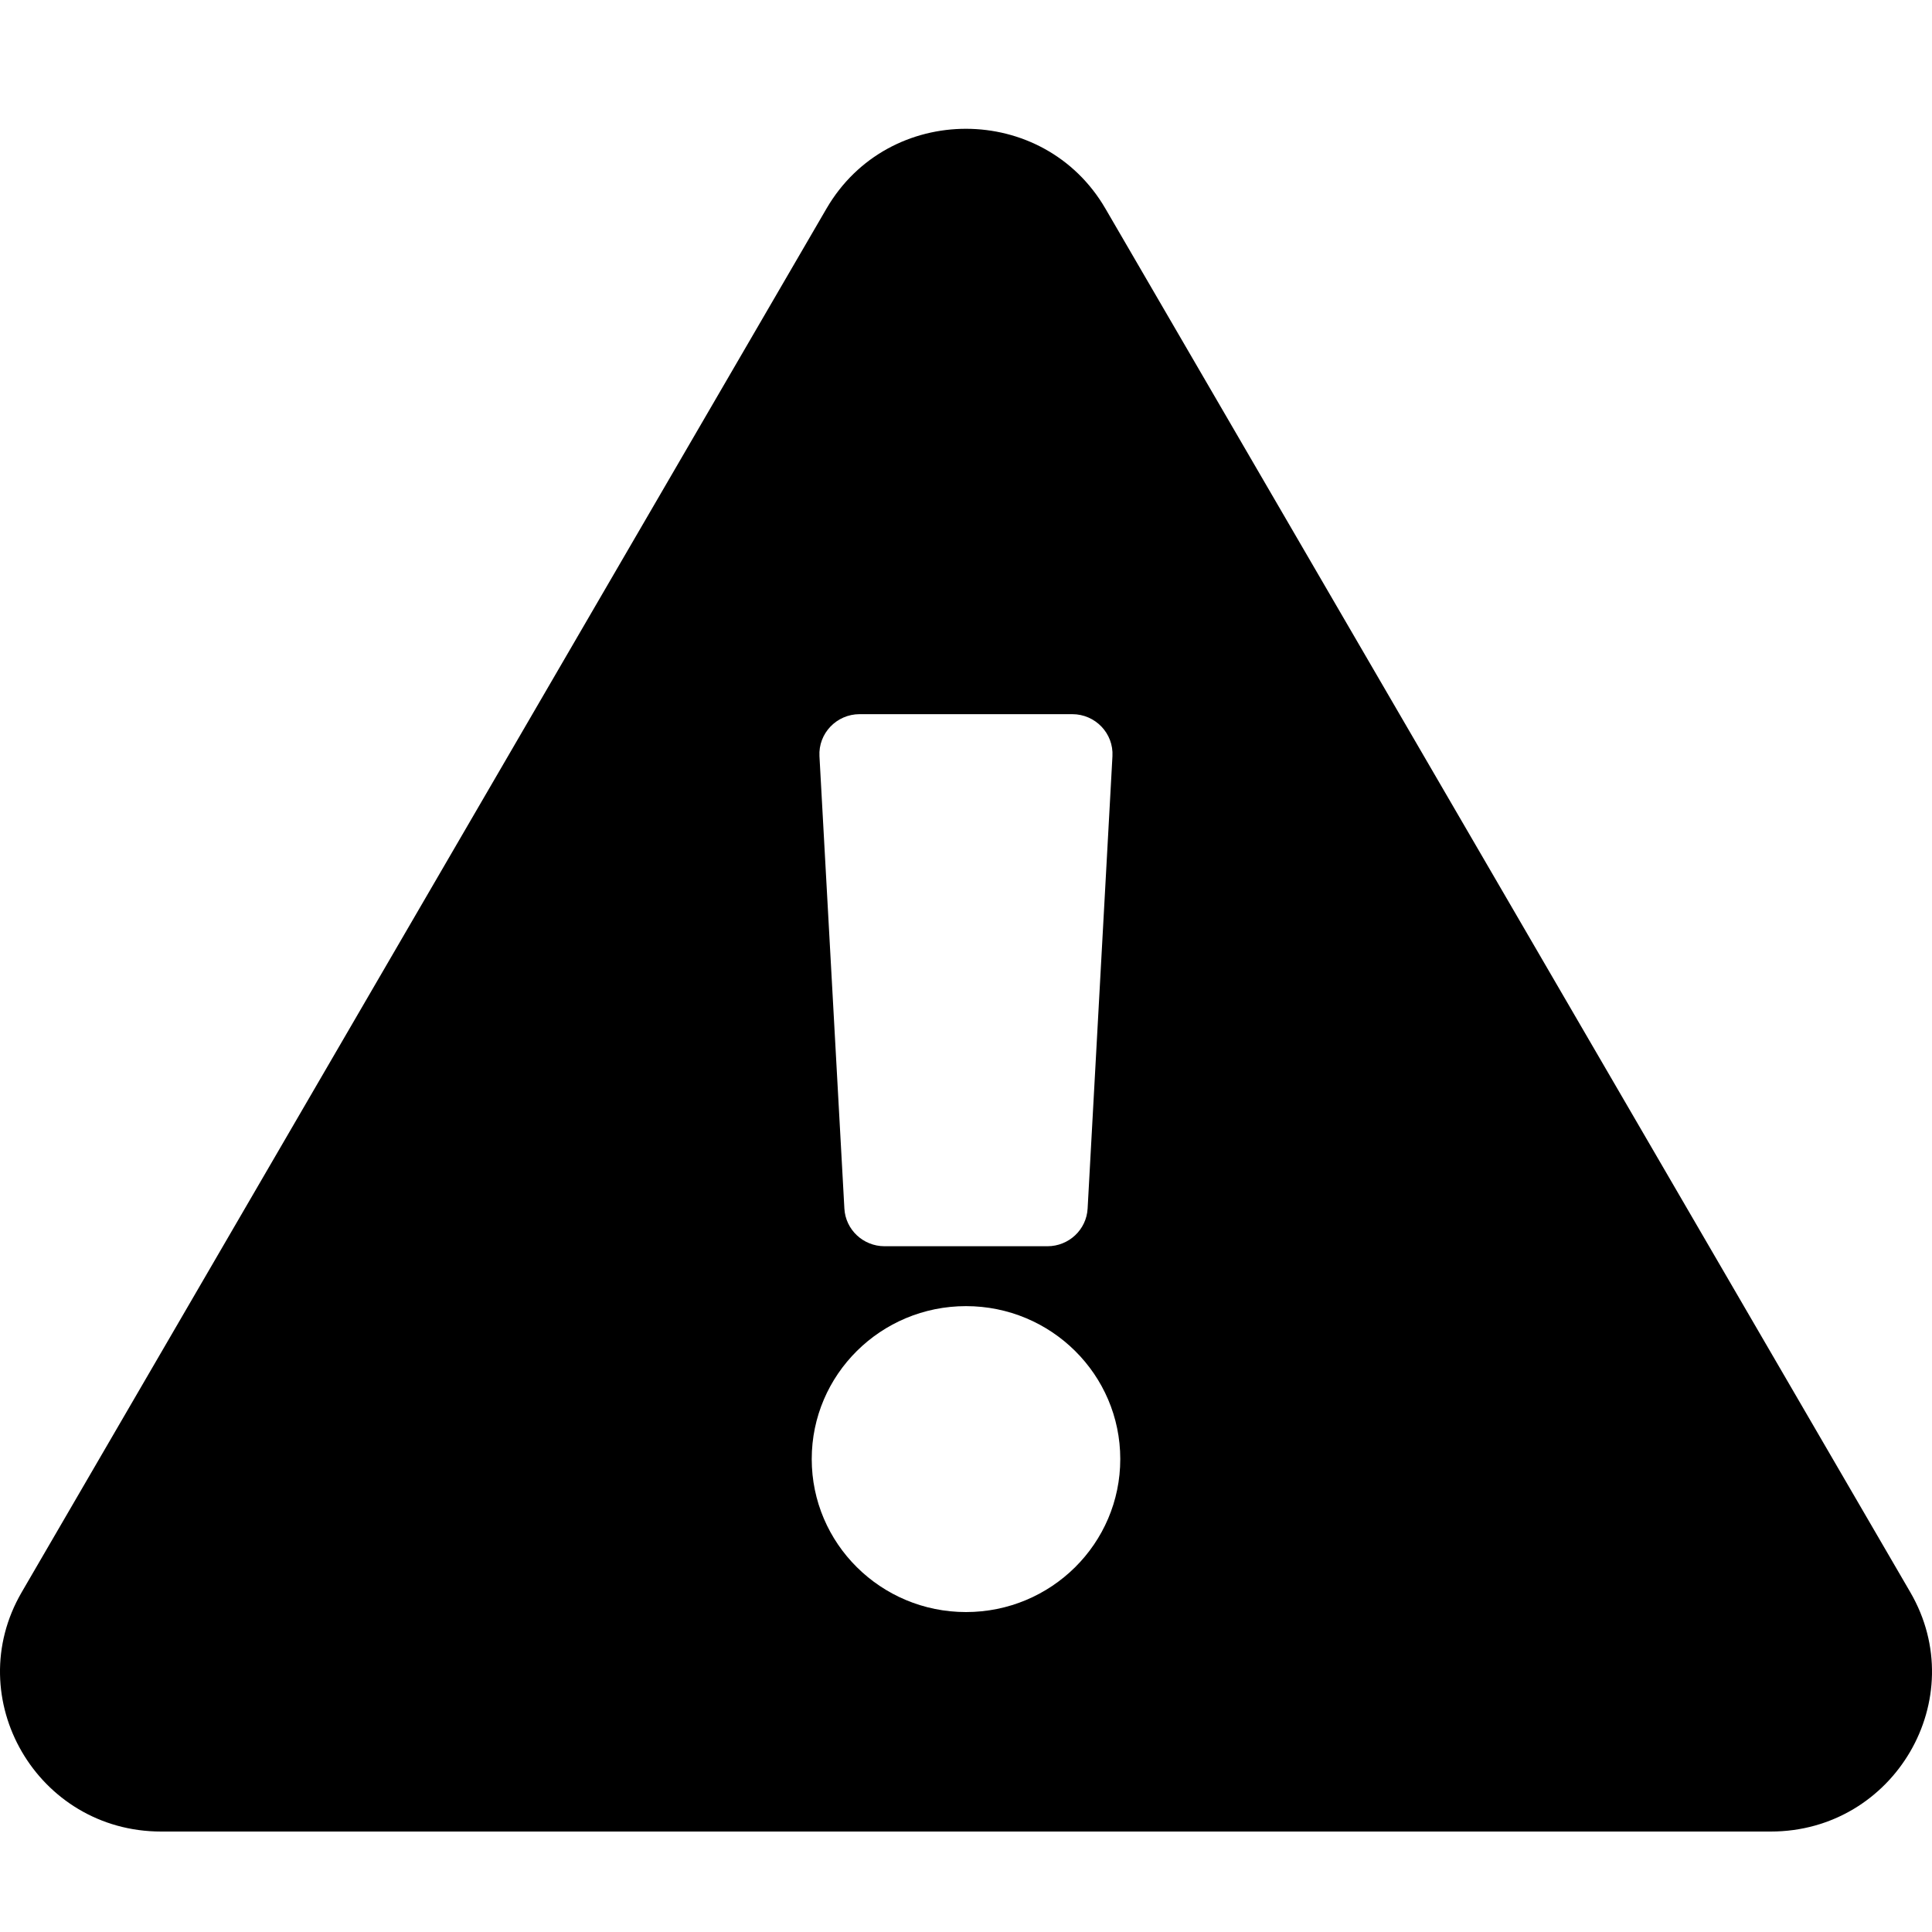 <svg viewBox="0 0 20 20" xmlns="http://www.w3.org/2000/svg" id="icon">
  <path d="M19.775 16.482C20.416 17.584 19.611 18.96 18.331 18.96H1.668C0.386 18.96 -0.415 17.581 0.225 16.482L8.556 2.159C9.197 1.057 10.803 1.059 11.443 2.159L19.775 16.482ZM10 13.521C9.118 13.521 8.403 14.23 8.403 15.104C8.403 15.979 9.118 16.688 10 16.688C10.882 16.688 11.597 15.979 11.597 15.104C11.597 14.23 10.882 13.521 10 13.521ZM8.483 7.828L8.741 12.511C8.753 12.73 8.936 12.901 9.157 12.901H10.843C11.064 12.901 11.247 12.73 11.259 12.511L11.516 7.828C11.529 7.592 11.339 7.393 11.1 7.393H8.899C8.66 7.393 8.47 7.592 8.483 7.828Z"/>
</svg>
